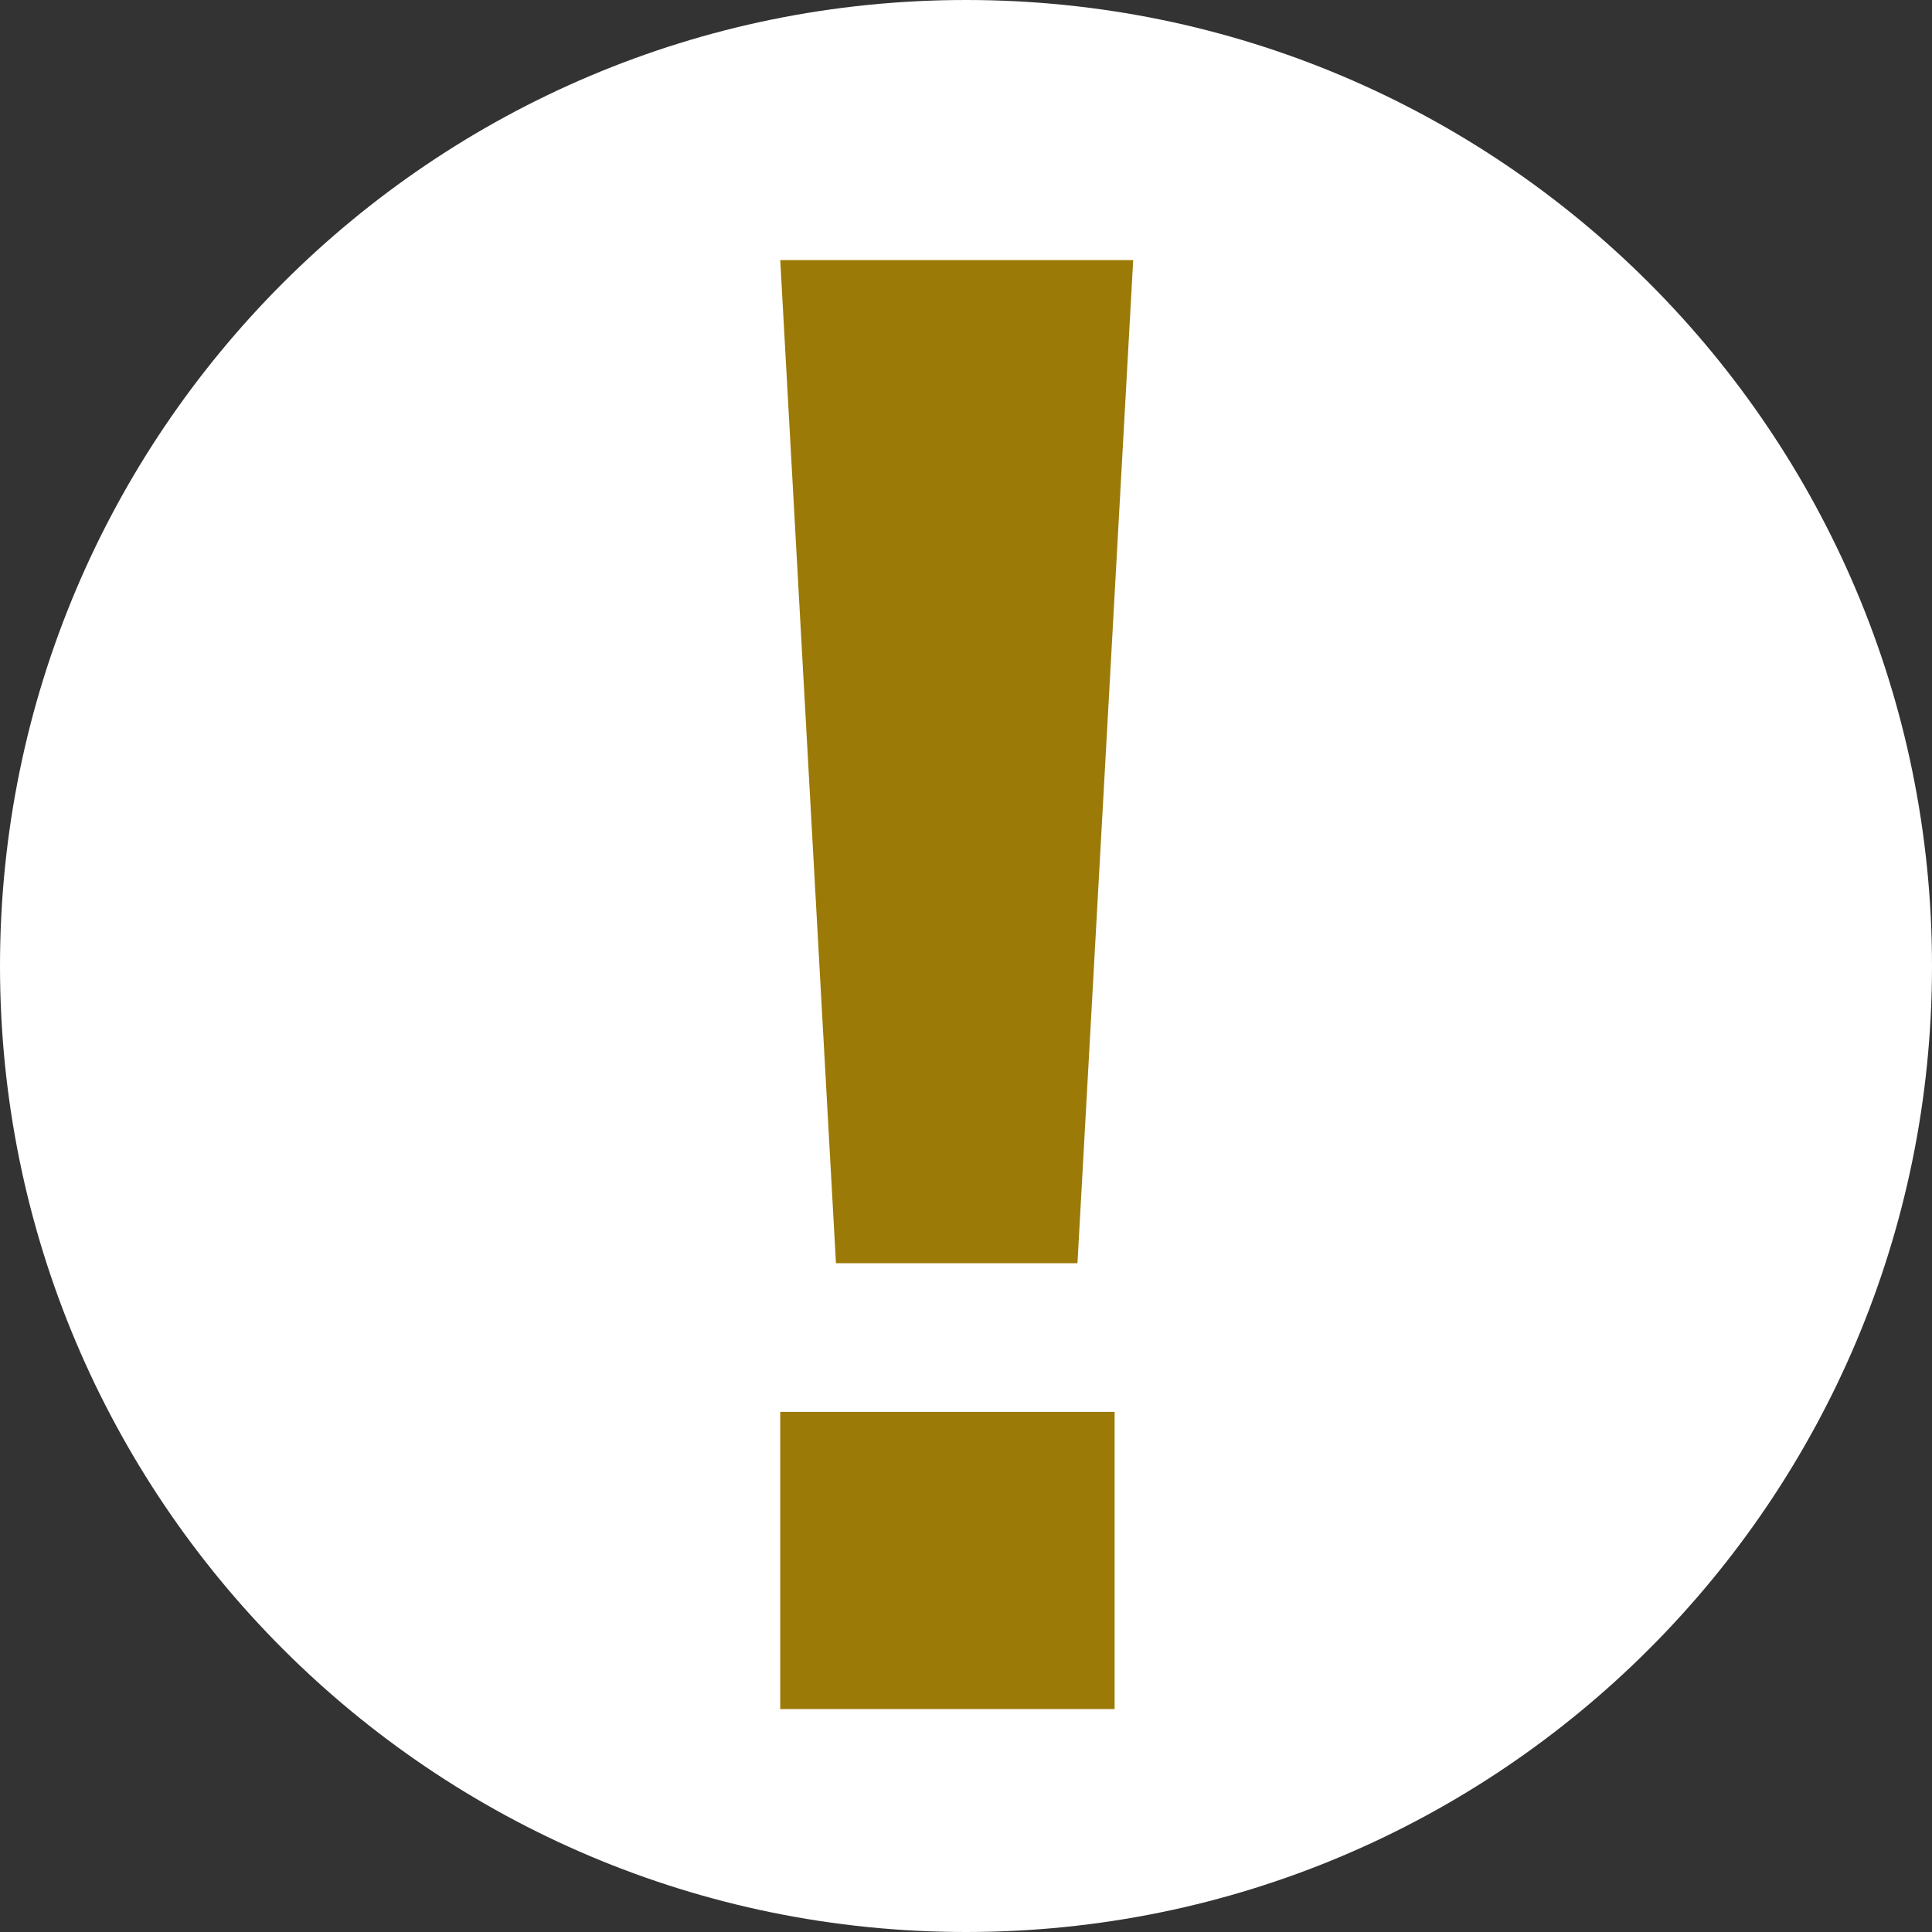 <svg width="52" height="52" viewBox="0 0 52 52" fill="none" xmlns="http://www.w3.org/2000/svg">
<rect x="0" y="0" width="52" height="52" fill="#333333" stroke="none"/>
<path d="M52 26C52 40.359 40.359 52 26 52C11.641 52 0 40.359 0 26C0 11.641 11.641 0 26 0C40.359 0 52 11.641 52 26Z" fill="white"/>
<path d="M21 7H30.5L29 34H22.5L21 7Z" fill="#9C7A07"/>
<path d="M21 38H30V46H21V38Z" fill="#9C7A07"/>
</svg>
